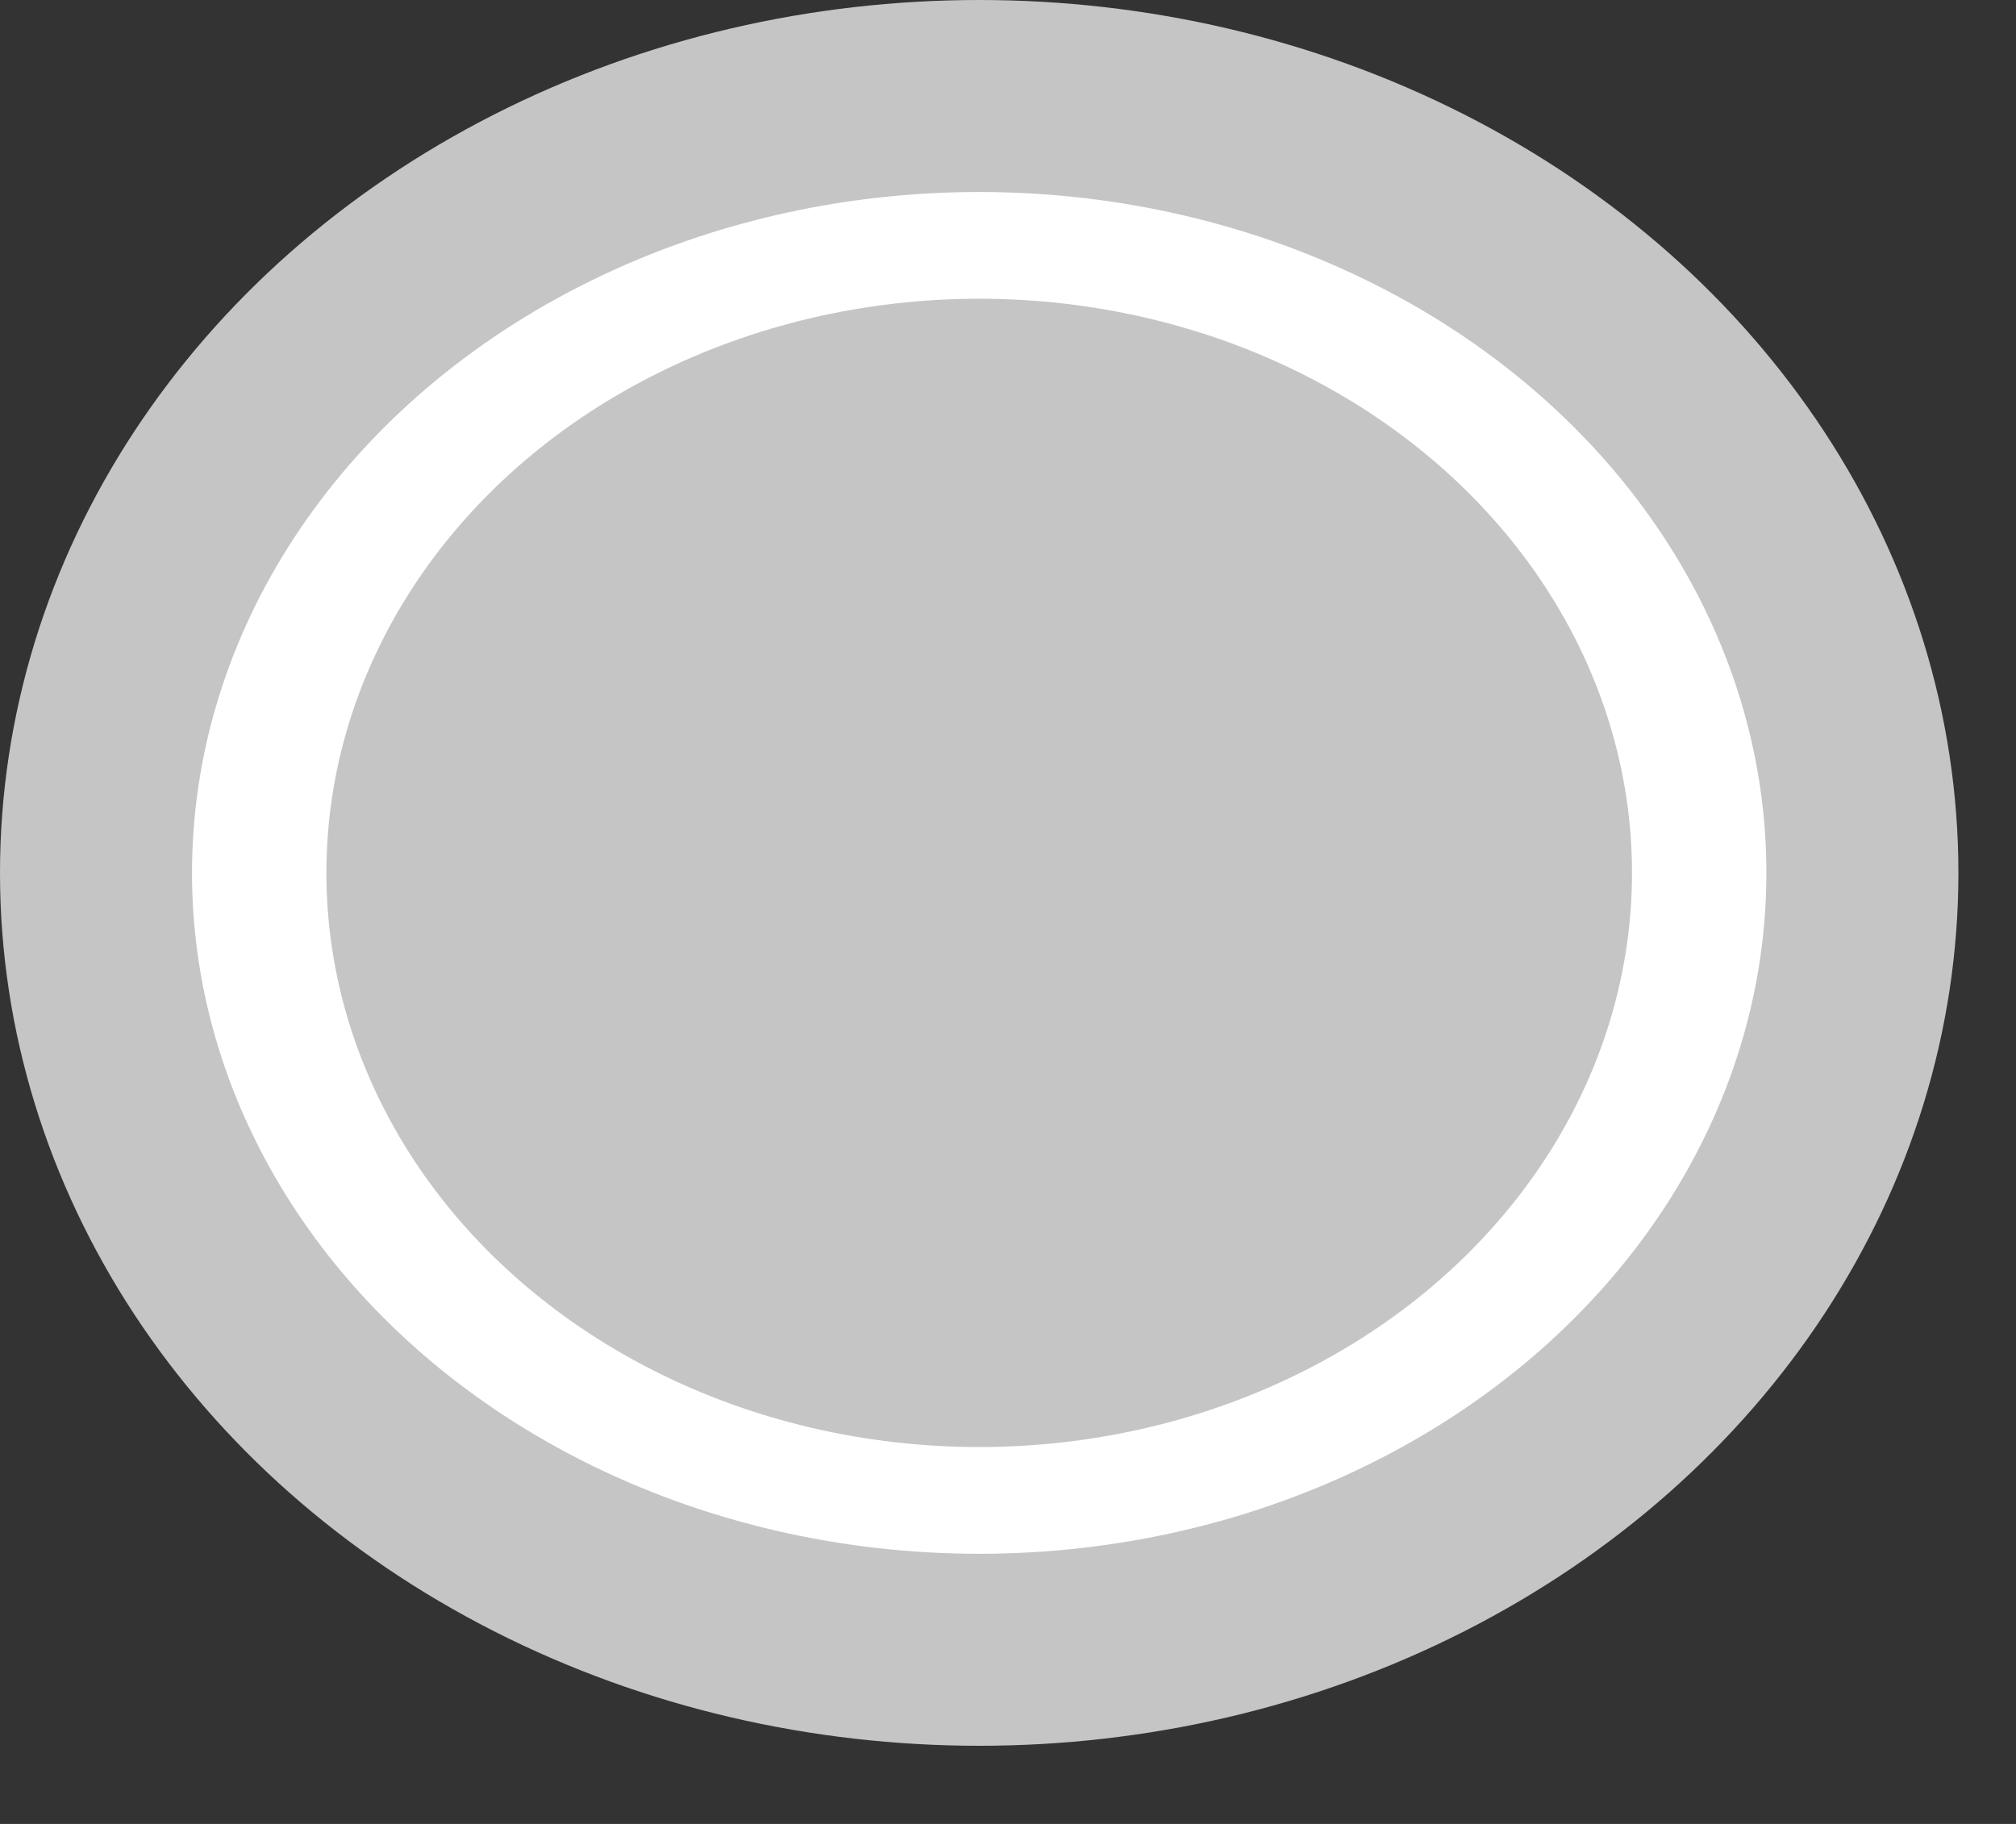 <svg xmlns="http://www.w3.org/2000/svg" fill="none" viewBox="0 0 21 19">
  <rect x="0" y="0" width="21" height="19" fill="#333333" stroke="none"/>
  <ellipse cx="10.2" cy="9.093" fill="#fff" stroke="#C5C5C5" stroke-width="2" rx="9.2" ry="8.093"/>
  <ellipse cx="10.2" cy="9.093" fill="#C5C5C5" rx="6.8" ry="5.981"/>
</svg>
